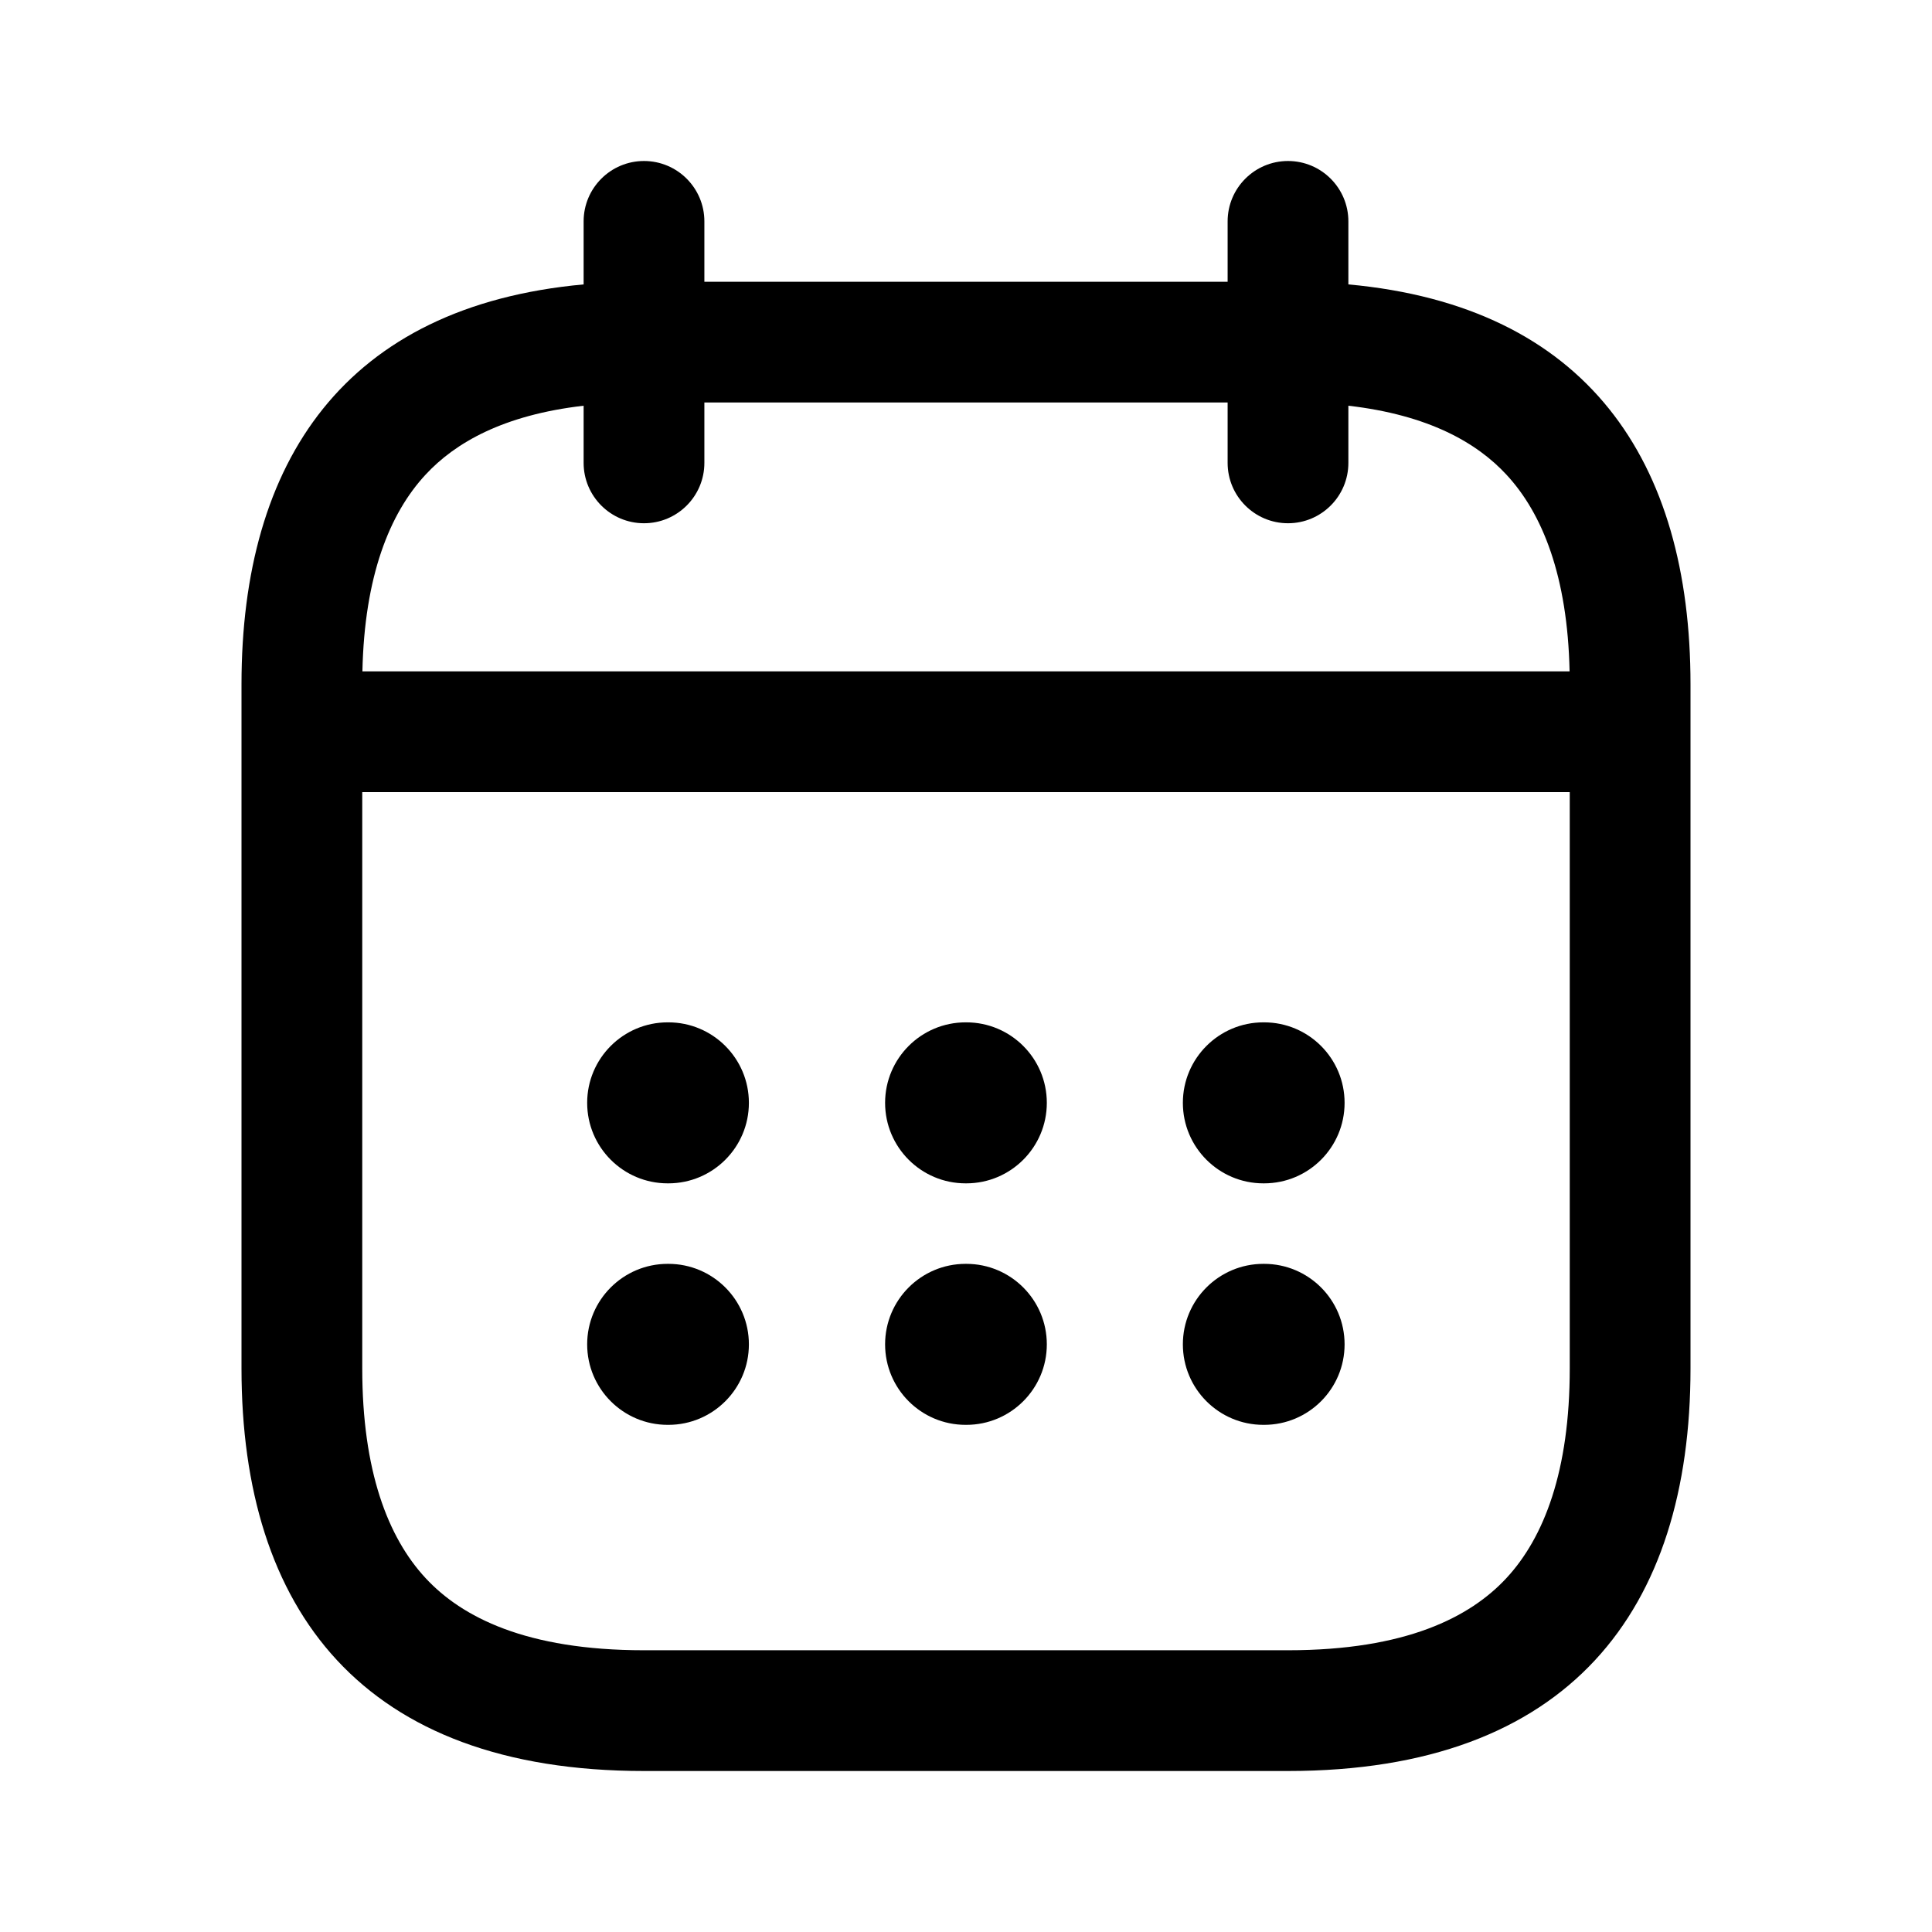 <svg width="24" height="24" viewBox="0 0 24 24" fill="none" xmlns="http://www.w3.org/2000/svg">
<path fill-rule="evenodd" clip-rule="evenodd" d="M8.75 2.75C8.75 2.336 8.414 2 8 2C7.586 2 7.25 2.336 7.25 2.75V3.533C4.285 3.804 3 5.724 3 8.5V9.09V17C3 20 4.5 22 8 22H16C19.5 22 21 20 21 17V8.5C21 5.724 19.715 3.804 16.75 3.533V2.75C16.75 2.336 16.414 2 16 2C15.586 2 15.25 2.336 15.25 2.75V3.5H8.75V2.75ZM7.25 5.04V5.75C7.25 6.164 7.586 6.5 8 6.5C8.414 6.5 8.75 6.164 8.75 5.75V5H15.25V5.75C15.25 6.164 15.586 6.5 16 6.5C16.414 6.5 16.75 6.164 16.75 5.75V5.04C17.749 5.155 18.347 5.501 18.713 5.896C19.162 6.379 19.473 7.16 19.498 8.34H4.502C4.527 7.16 4.838 6.379 5.287 5.896C5.653 5.501 6.251 5.155 7.25 5.04ZM4.5 9.84V17C4.5 18.27 4.818 19.099 5.287 19.604C5.737 20.089 6.536 20.5 8 20.5H16C17.464 20.5 18.263 20.089 18.713 19.604C19.182 19.099 19.5 18.27 19.5 17V9.84H4.5ZM14.694 13.7C14.694 13.148 15.142 12.7 15.694 12.7H15.703C16.256 12.7 16.703 13.148 16.703 13.7C16.703 14.252 16.256 14.7 15.703 14.7H15.694C15.142 14.7 14.694 14.252 14.694 13.7ZM15.694 15.7C15.142 15.7 14.694 16.148 14.694 16.7C14.694 17.252 15.142 17.7 15.694 17.7H15.703C16.256 17.7 16.703 17.252 16.703 16.7C16.703 16.148 16.256 15.7 15.703 15.7H15.694ZM10.995 13.7C10.995 13.148 11.443 12.7 11.995 12.7H12.004C12.556 12.7 13.004 13.148 13.004 13.7C13.004 14.252 12.556 14.7 12.004 14.7H11.995C11.443 14.7 10.995 14.252 10.995 13.7ZM11.995 15.7C11.443 15.7 10.995 16.148 10.995 16.7C10.995 17.252 11.443 17.7 11.995 17.7H12.004C12.556 17.7 13.004 17.252 13.004 16.7C13.004 16.148 12.556 15.7 12.004 15.7H11.995ZM7.294 13.7C7.294 13.148 7.742 12.7 8.294 12.7H8.303C8.855 12.7 9.303 13.148 9.303 13.7C9.303 14.252 8.855 14.7 8.303 14.7H8.294C7.742 14.7 7.294 14.252 7.294 13.7ZM8.294 15.7C7.742 15.7 7.294 16.148 7.294 16.7C7.294 17.252 7.742 17.7 8.294 17.7H8.303C8.855 17.7 9.303 17.252 9.303 16.7C9.303 16.148 8.855 15.7 8.303 15.7H8.294Z" fill="color"/>
</svg>
